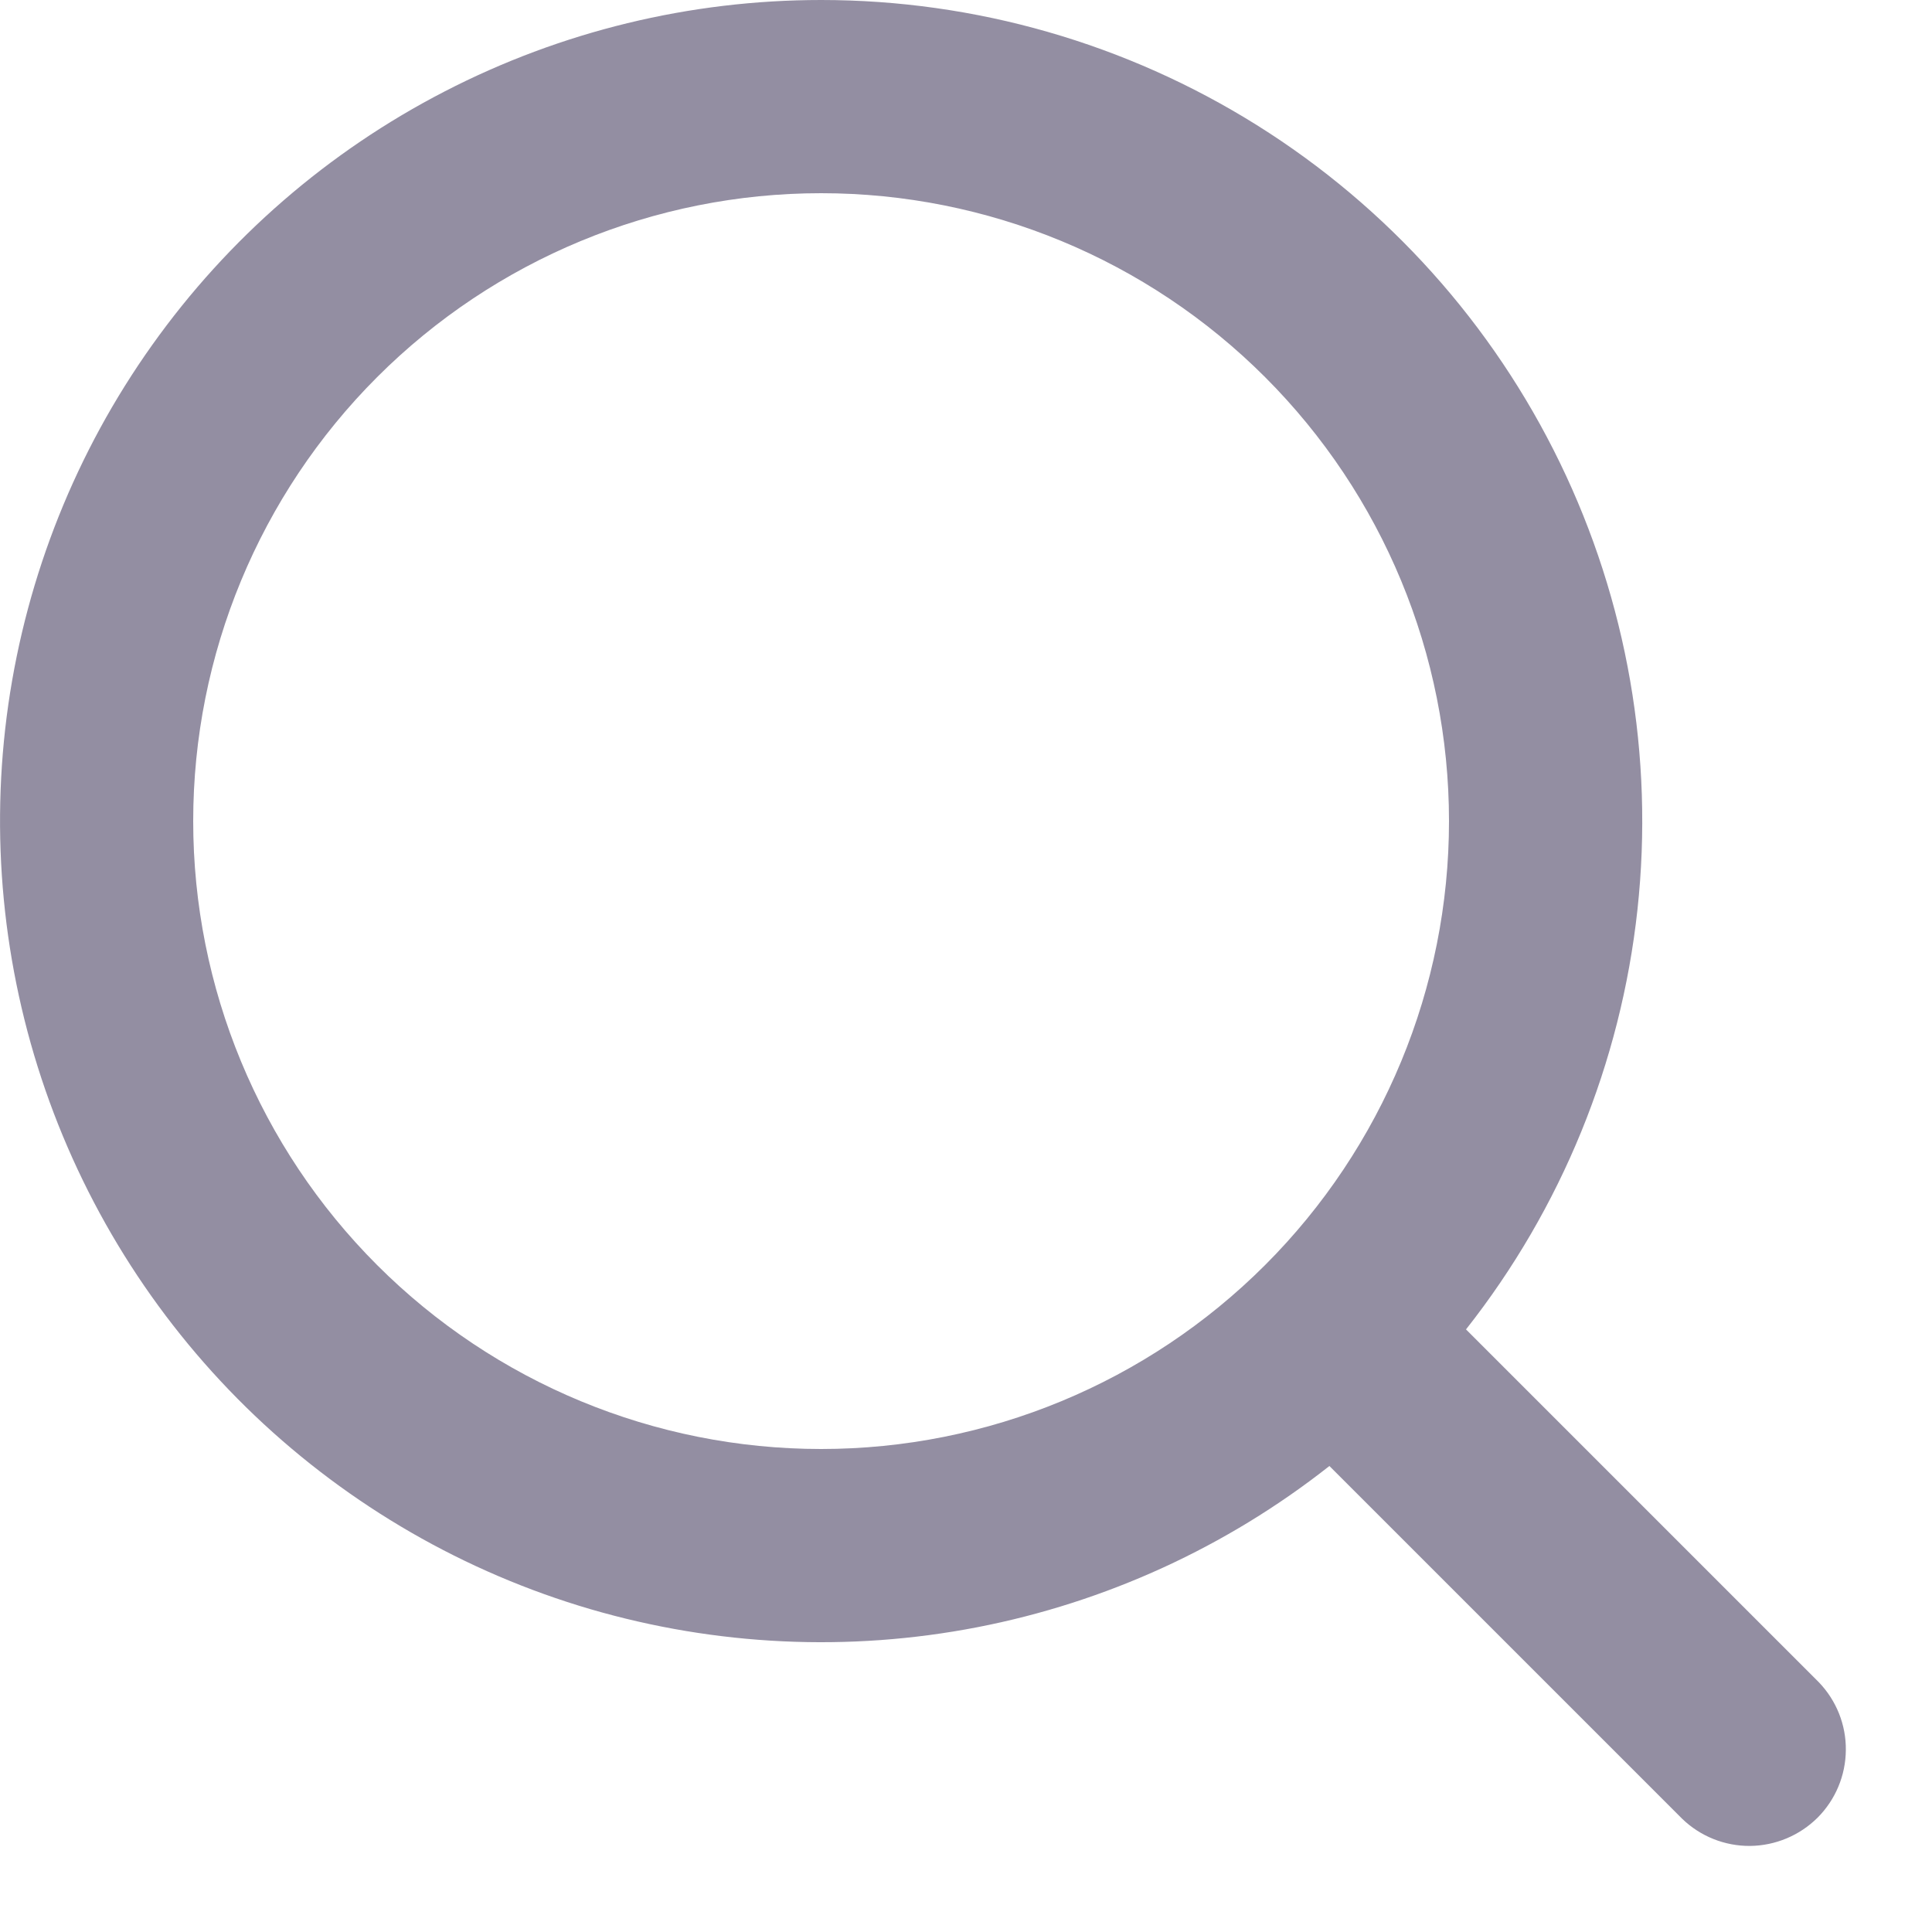 <svg width="20" height="20" viewBox="0 0 20 20" fill="none" xmlns="http://www.w3.org/2000/svg">
<path fill-rule="evenodd" clip-rule="evenodd" d="M8.5 1.91687e-08C7.144 0 5.809 0.324 4.604 0.946C3.399 1.567 2.361 2.467 1.575 3.572C0.789 4.676 0.279 5.952 0.086 7.294C-0.106 8.636 0.026 10.004 0.47 11.285C0.914 12.565 1.657 13.721 2.639 14.656C3.621 15.59 4.811 16.277 6.112 16.658C7.413 17.038 8.786 17.103 10.117 16.845C11.447 16.587 12.697 16.015 13.762 15.176L17.414 18.828C17.602 19.01 17.855 19.111 18.117 19.109C18.379 19.106 18.63 19.001 18.816 18.816C19.001 18.63 19.106 18.38 19.108 18.117C19.111 17.855 19.01 17.603 18.828 17.414L15.176 13.762C16.164 12.509 16.779 11.002 16.951 9.416C17.123 7.829 16.845 6.226 16.148 4.79C15.451 3.354 14.365 2.143 13.012 1.296C11.659 0.449 10.096 -0 8.5 1.91687e-08ZM2 8.5C2 6.776 2.685 5.123 3.904 3.904C5.123 2.685 6.776 2 8.5 2C10.224 2 11.877 2.685 13.096 3.904C14.315 5.123 15 6.776 15 8.5C15 10.224 14.315 11.877 13.096 13.096C11.877 14.315 10.224 15 8.5 15C6.776 15 5.123 14.315 3.904 13.096C2.685 11.877 2 10.224 2 8.5Z" fill="#938EA2"/>
</svg>
